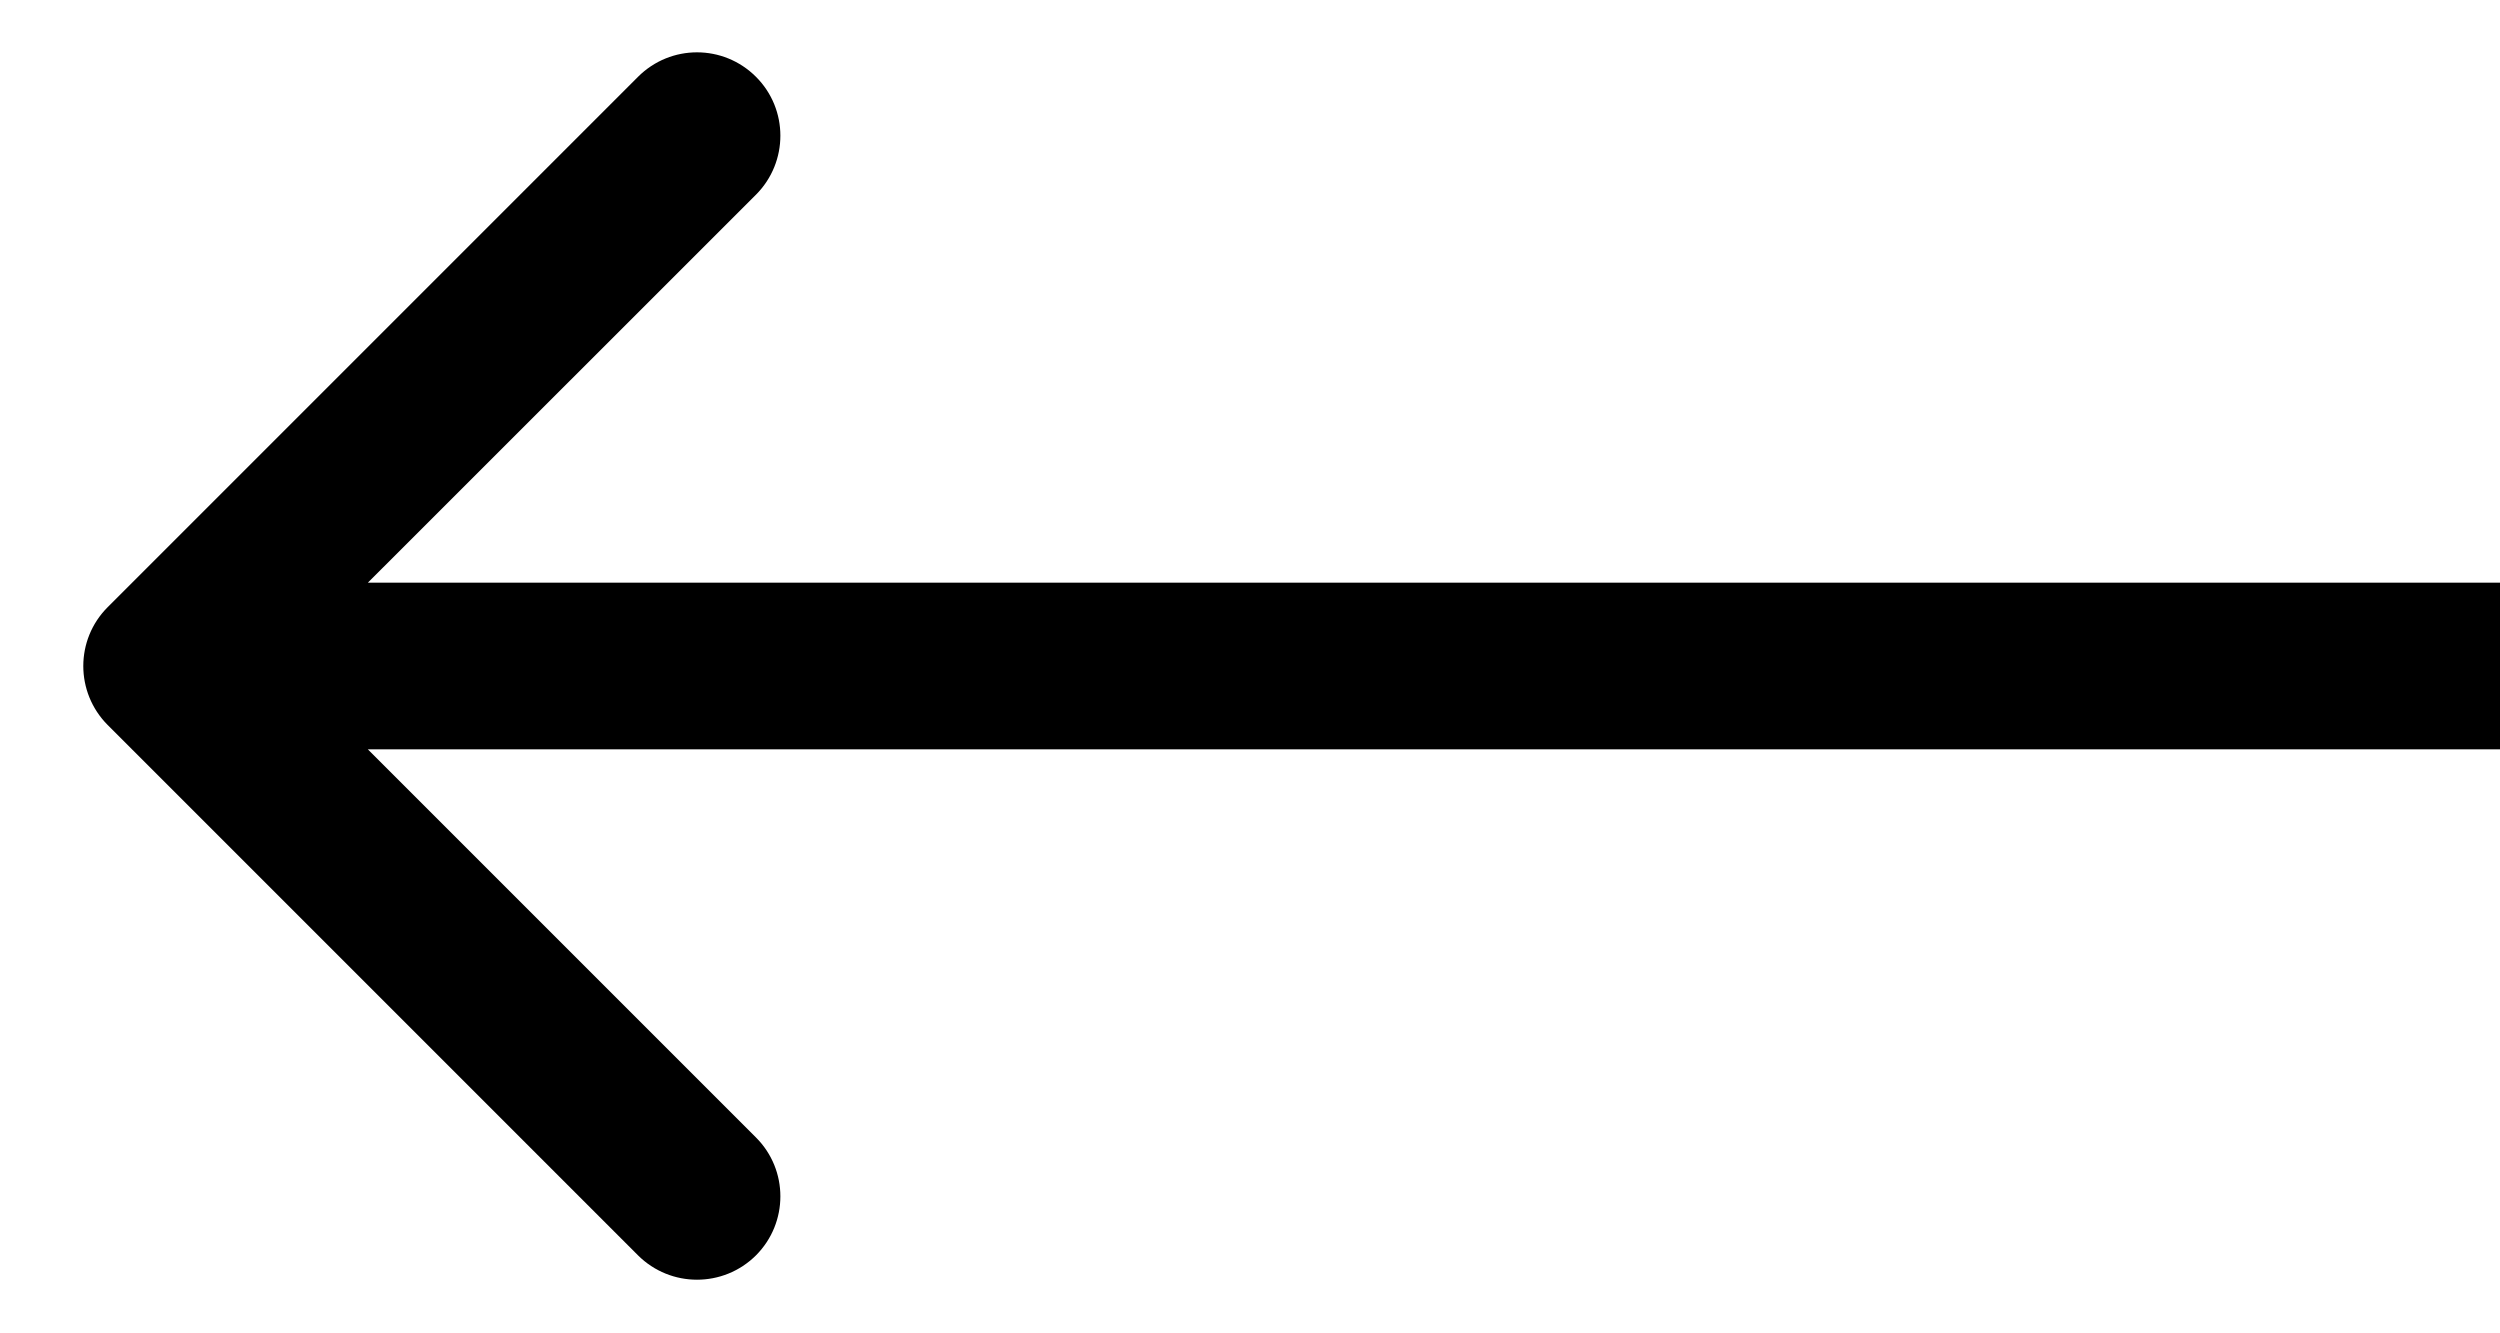 <svg width="15" height="8" viewBox="0 0 15 8" fill="none" xmlns="http://www.w3.org/2000/svg">
<path d="M0.646 3.643C0.451 3.838 0.451 4.154 0.646 4.35L3.828 7.532C4.024 7.727 4.34 7.727 4.536 7.532C4.731 7.336 4.731 7.02 4.536 6.825L1.707 3.996L4.536 1.168C4.731 0.972 4.731 0.656 4.536 0.461C4.34 0.265 4.024 0.265 3.828 0.461L0.646 3.643ZM15 3.496L1 3.496L1 4.496L15 4.496L15 3.496Z" fill="black"/>
</svg>
